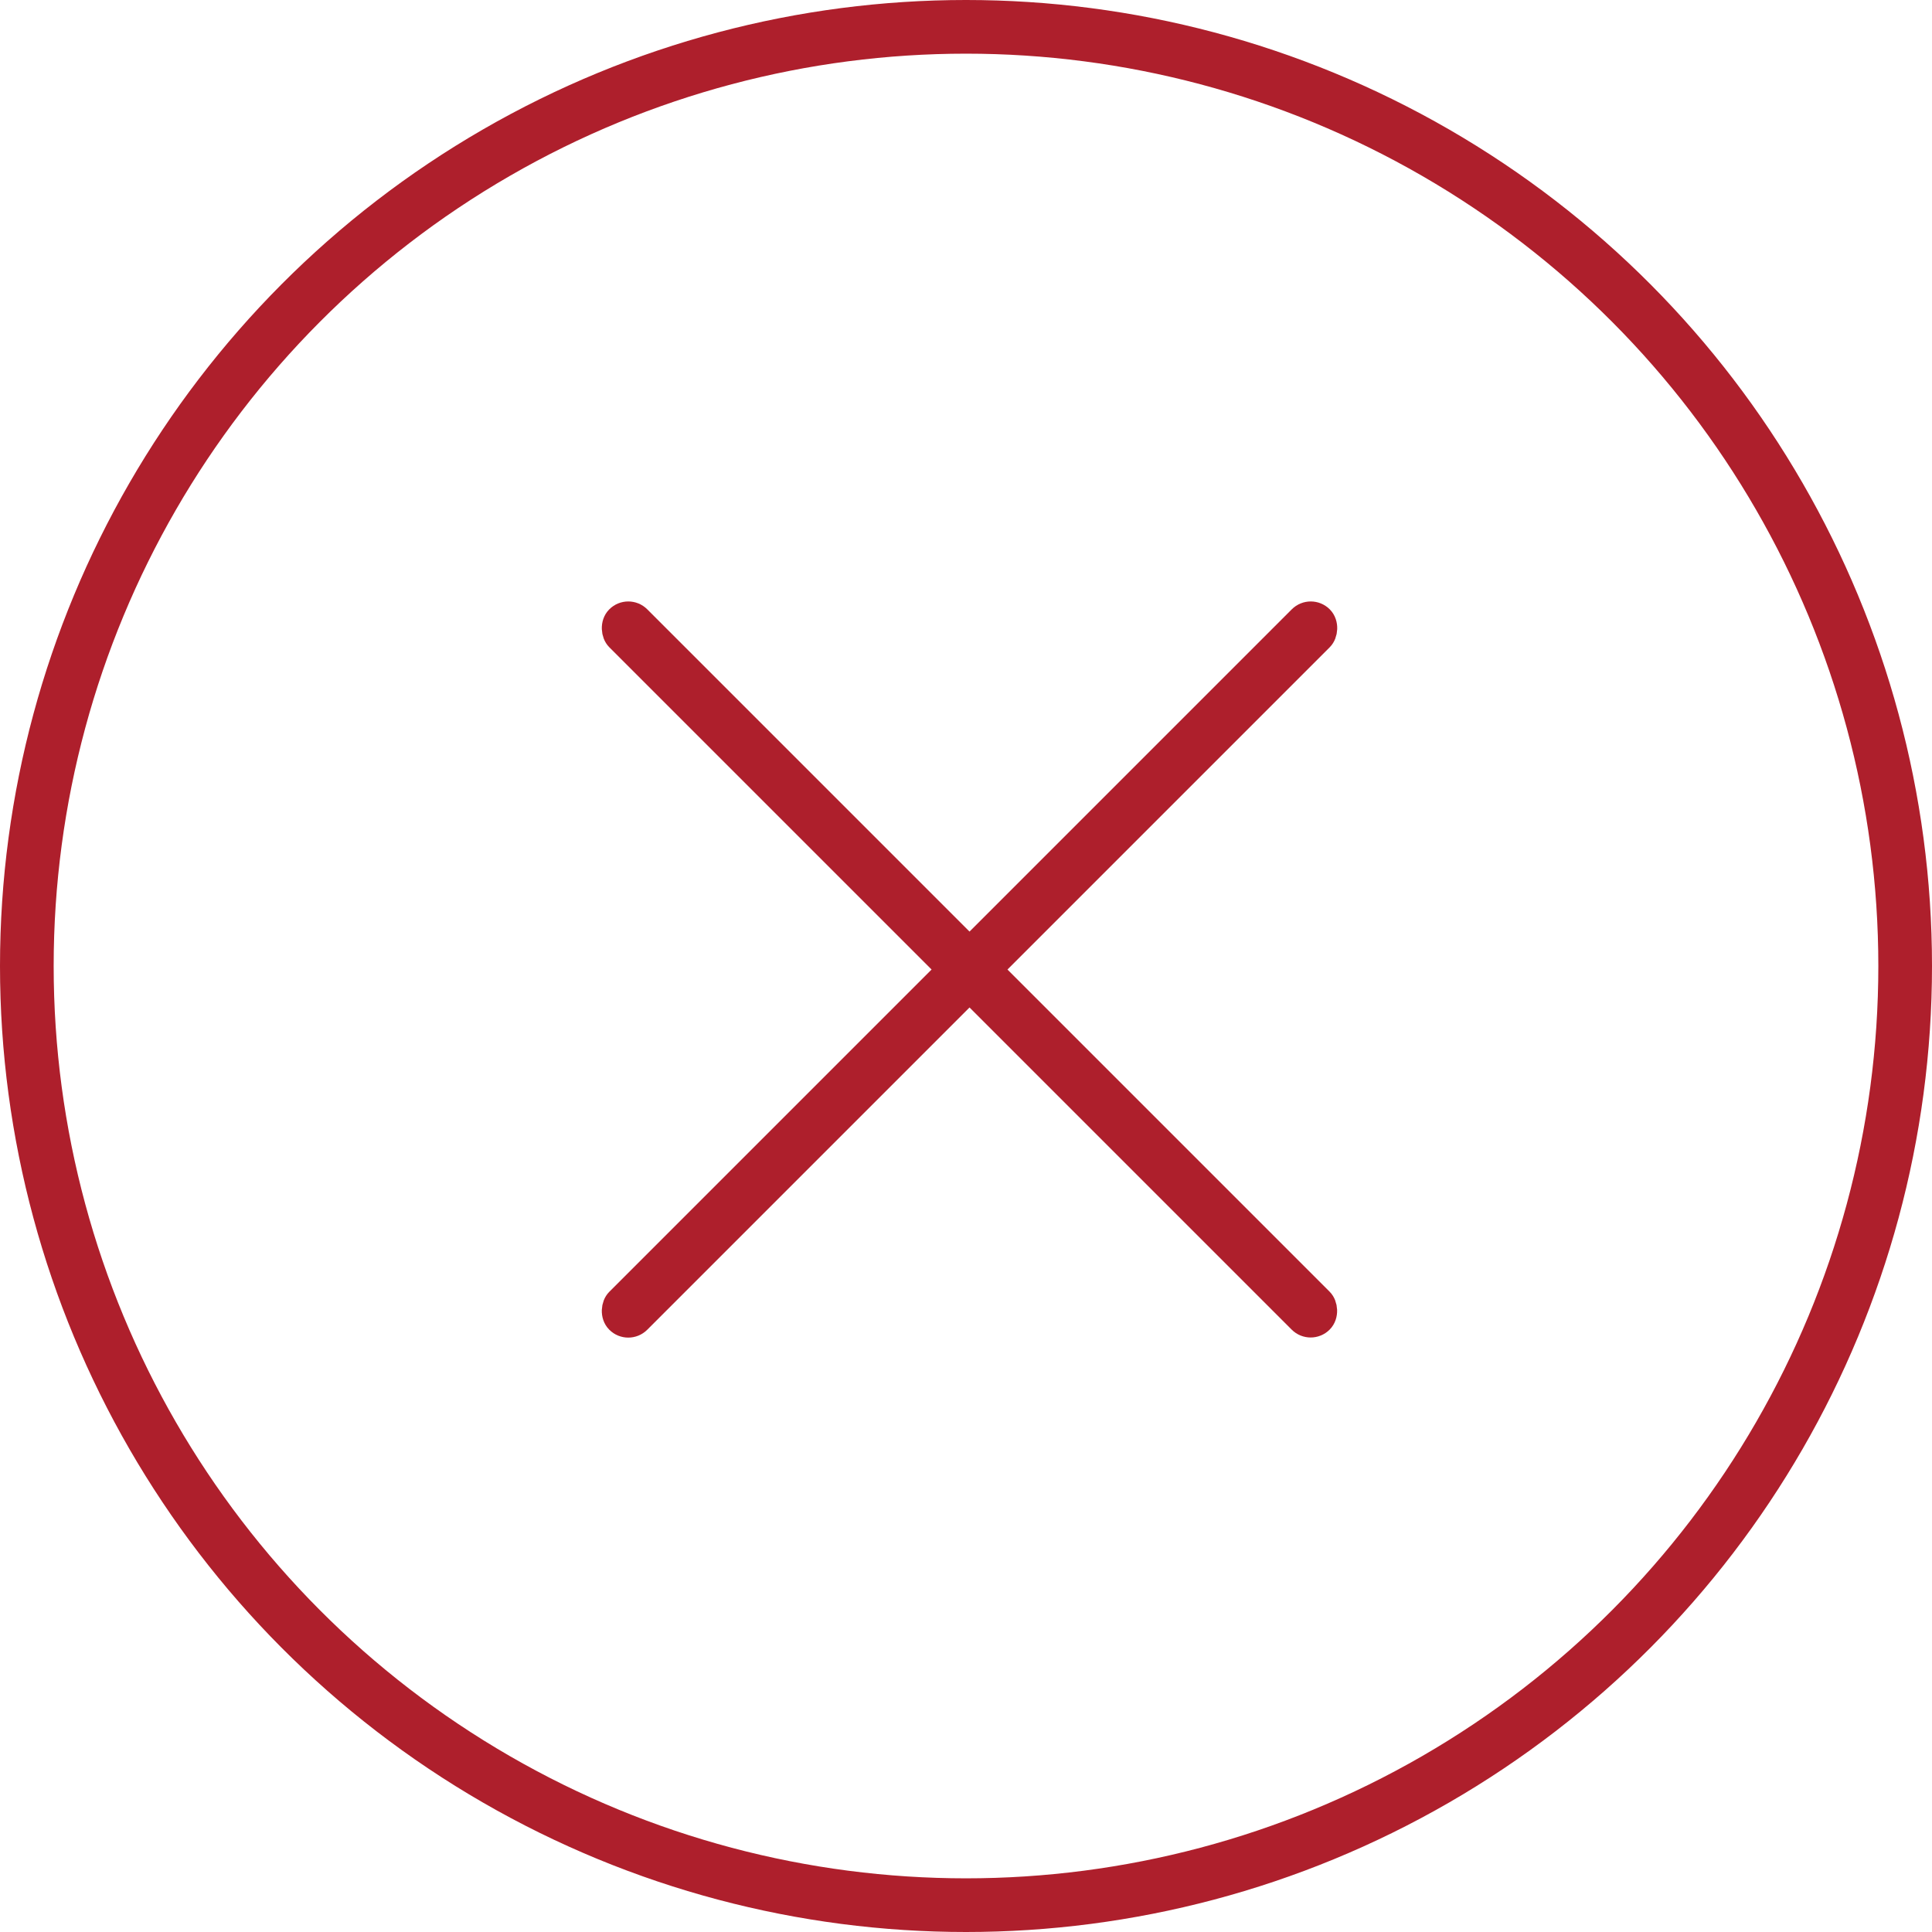 <svg width="108" height="108" viewBox="0 0 108 108" fill="none" xmlns="http://www.w3.org/2000/svg">
<circle cx="54" cy="54" r="52.5" stroke="#AE1F2C" stroke-width="3"/>
<rect x="73.272" y="34.061" width="1.5" height="55.454" rx="0.75" transform="rotate(45 73.272 34.061)" stroke="#AE1F2C" stroke-width="1.5" stroke-linecap="round"/>
<rect y="1.061" width="1.5" height="55.454" rx="0.75" transform="matrix(-0.707 0.707 0.707 0.707 34.371 33.311)" stroke="#AE1F2C" stroke-width="1.5" stroke-linecap="round"/>
</svg>
